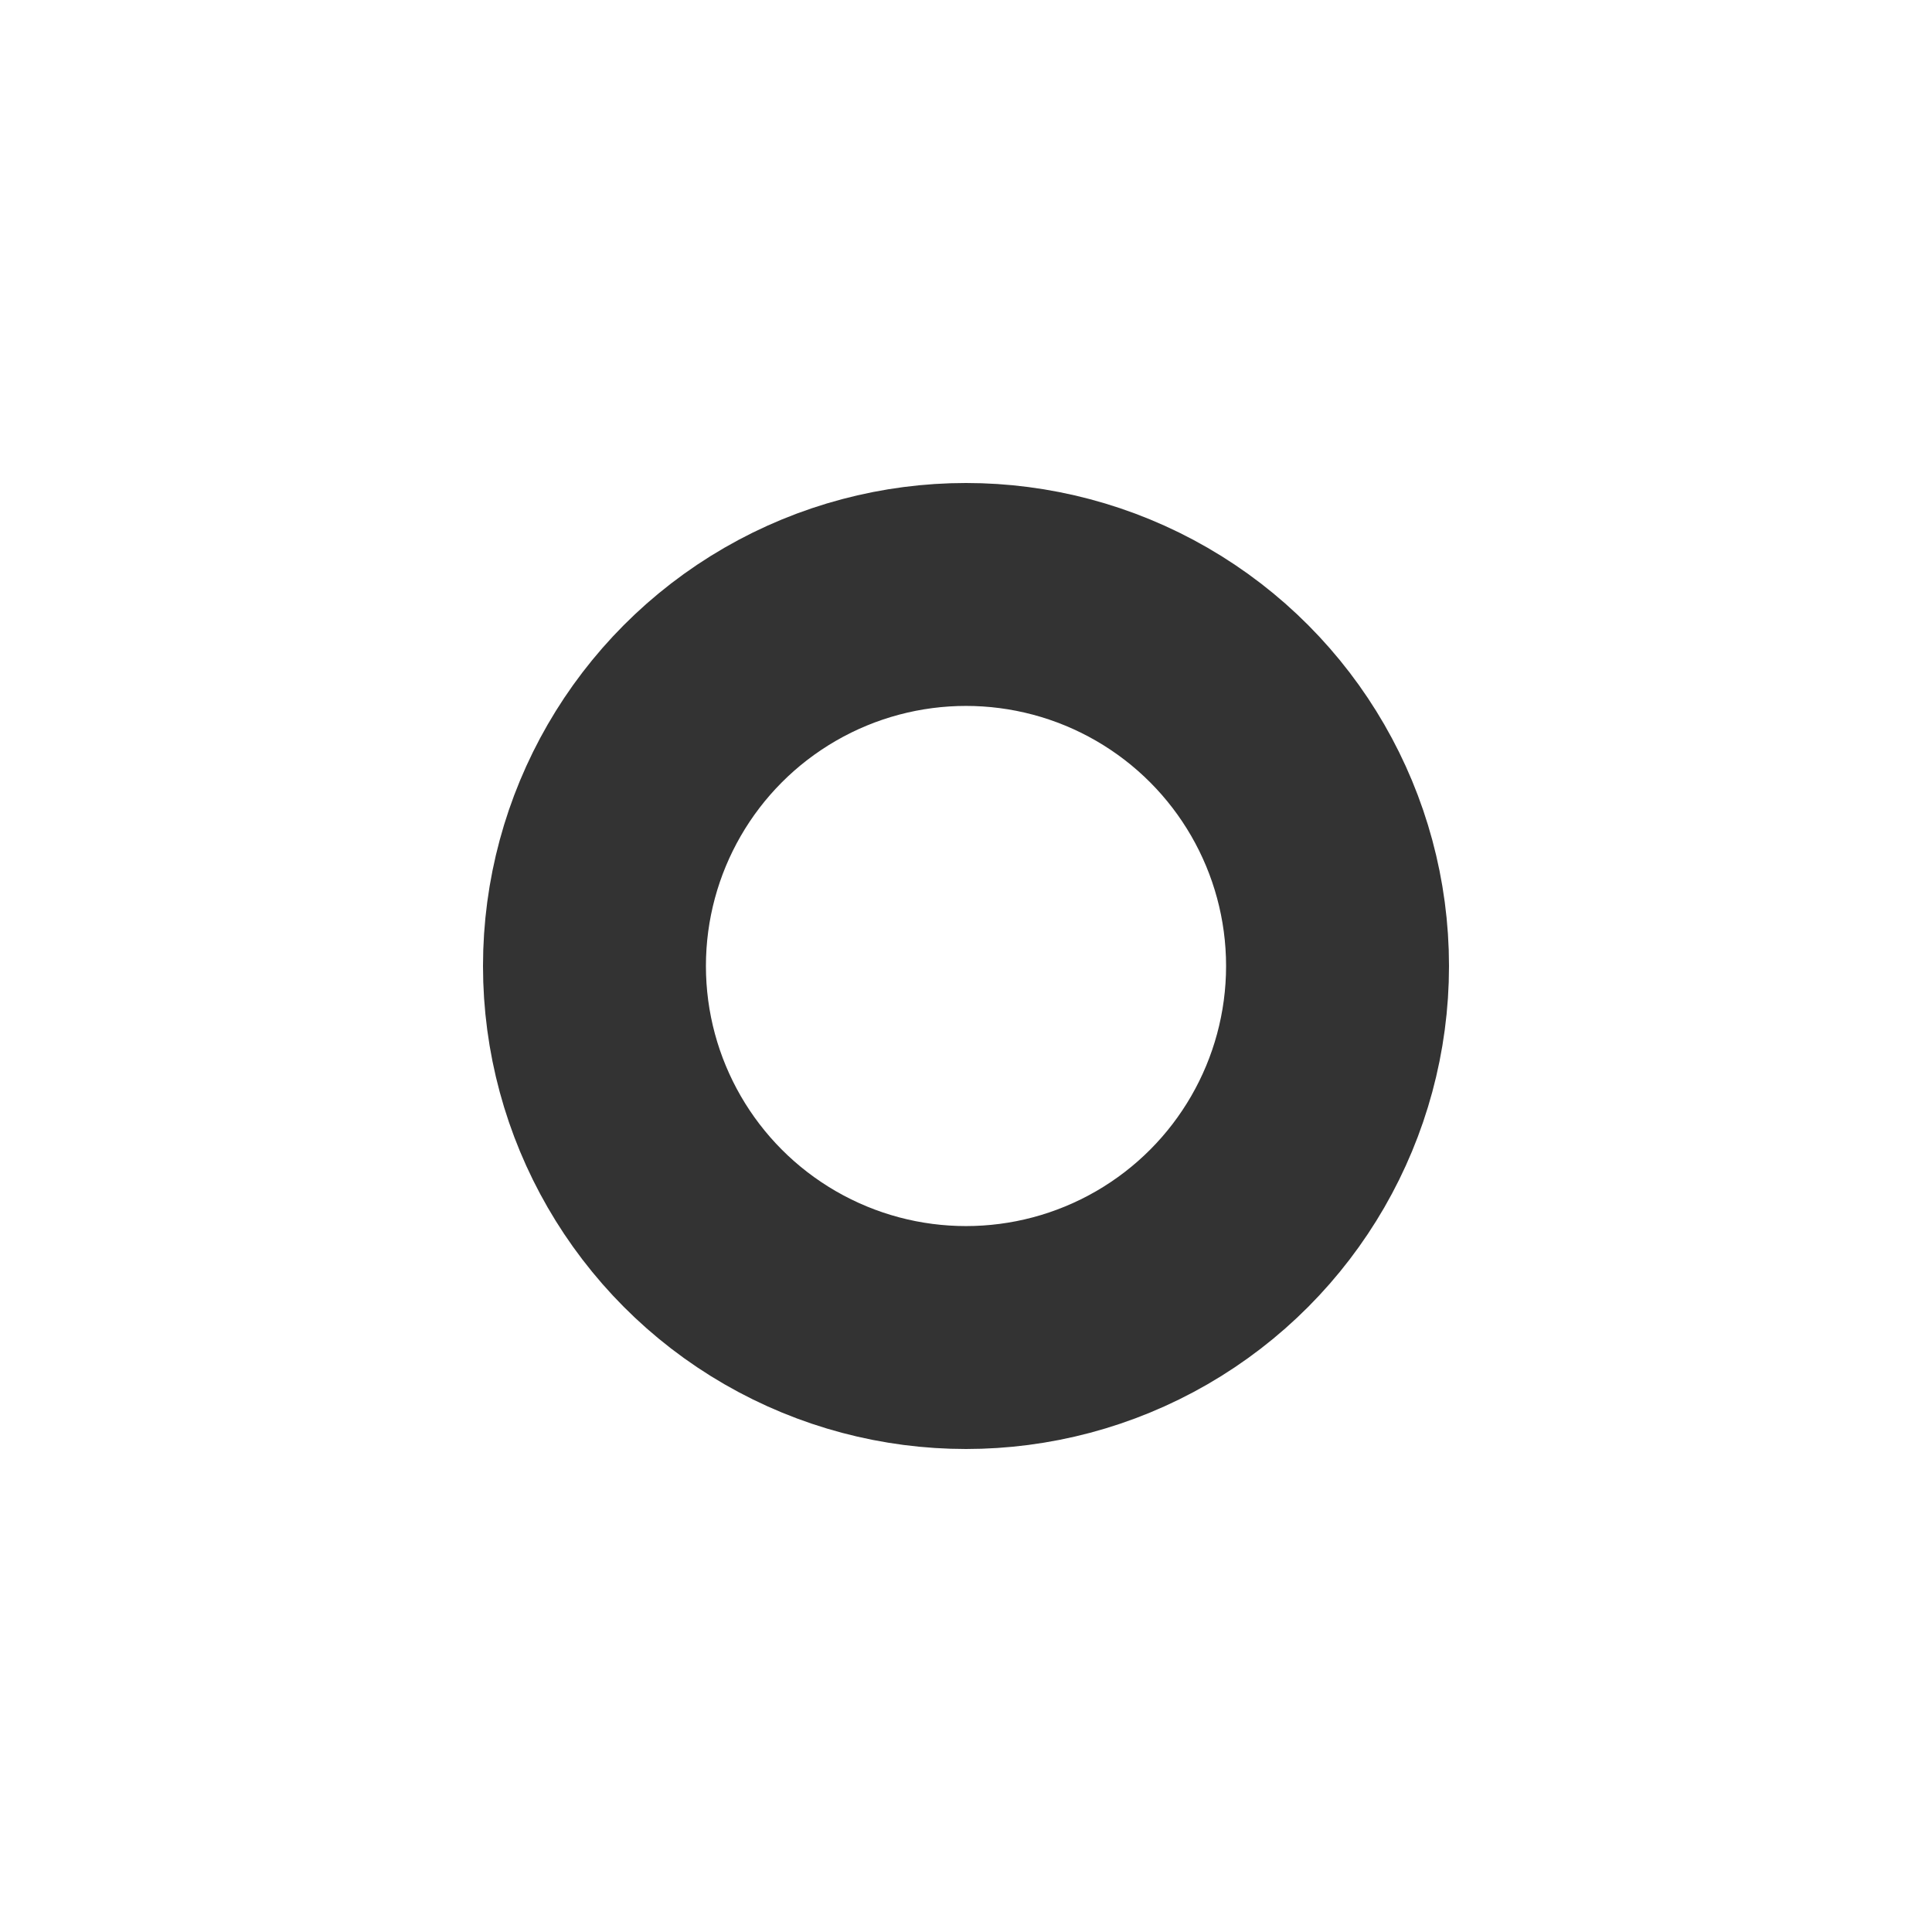<?xml version="1.0" encoding="UTF-8" standalone="no"?>
<svg width="26" height="26" viewBox="0 0 13 13" version="1.1" xmlns="http://www.w3.org/2000/svg" xmlns:xlink="http://www.w3.org/1999/xlink" xml:space="preserve">
  <g fill="none" stroke="#333" stroke-width="1.5" stroke-linecap="square">
    <circle cx="6.5" cy="6.5" r="2.5"/>
  </g>
</svg>

